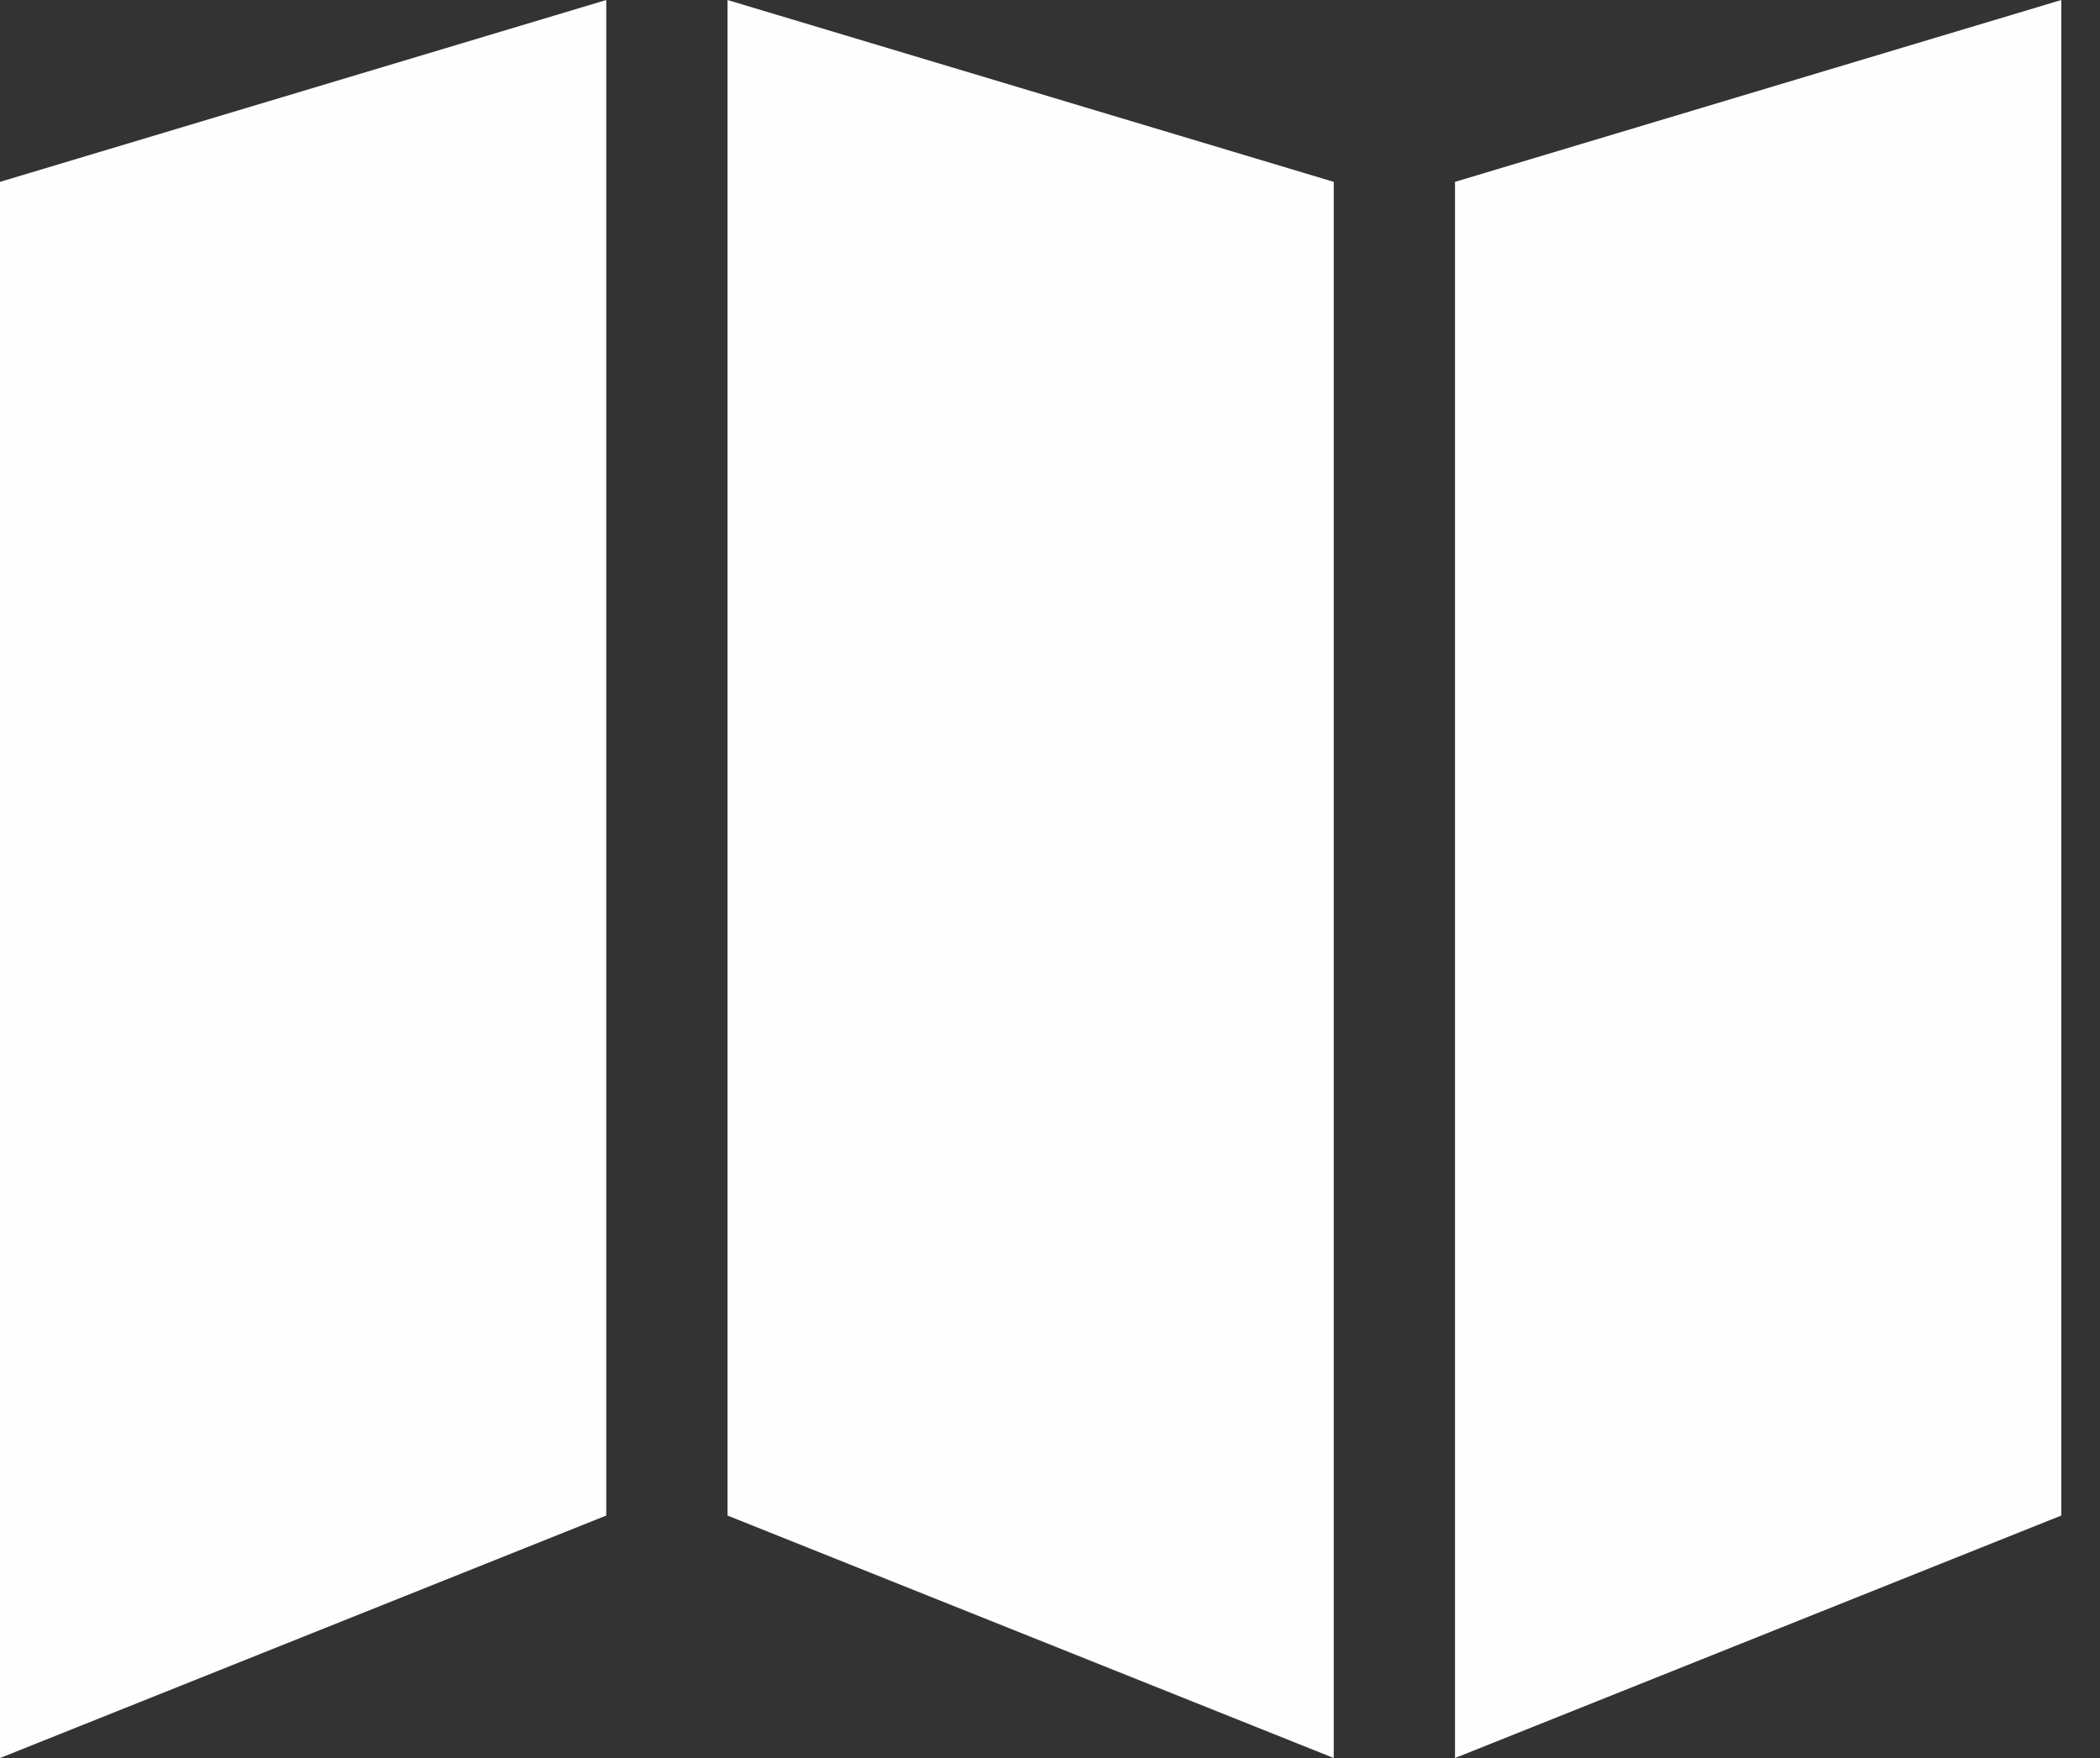 <svg width="43" height="36" viewBox="0 0 43 36" fill="none" xmlns="http://www.w3.org/2000/svg">
<rect x="0" y="0" width="43" height="36" fill="#333333" stroke="none"/>
<path d="M29.793 3.724L42.207 0V31.035L29.793 36V3.724Z" fill="#FFFEFE"/>
<path d="M27.31 3.724L14.897 0V31.035L27.31 36V3.724Z" fill="#FFFEFE"/>
<path d="M0 3.724L12.414 0V31.035L0 36V3.724Z" fill="#FFFEFE"/>
</svg>
